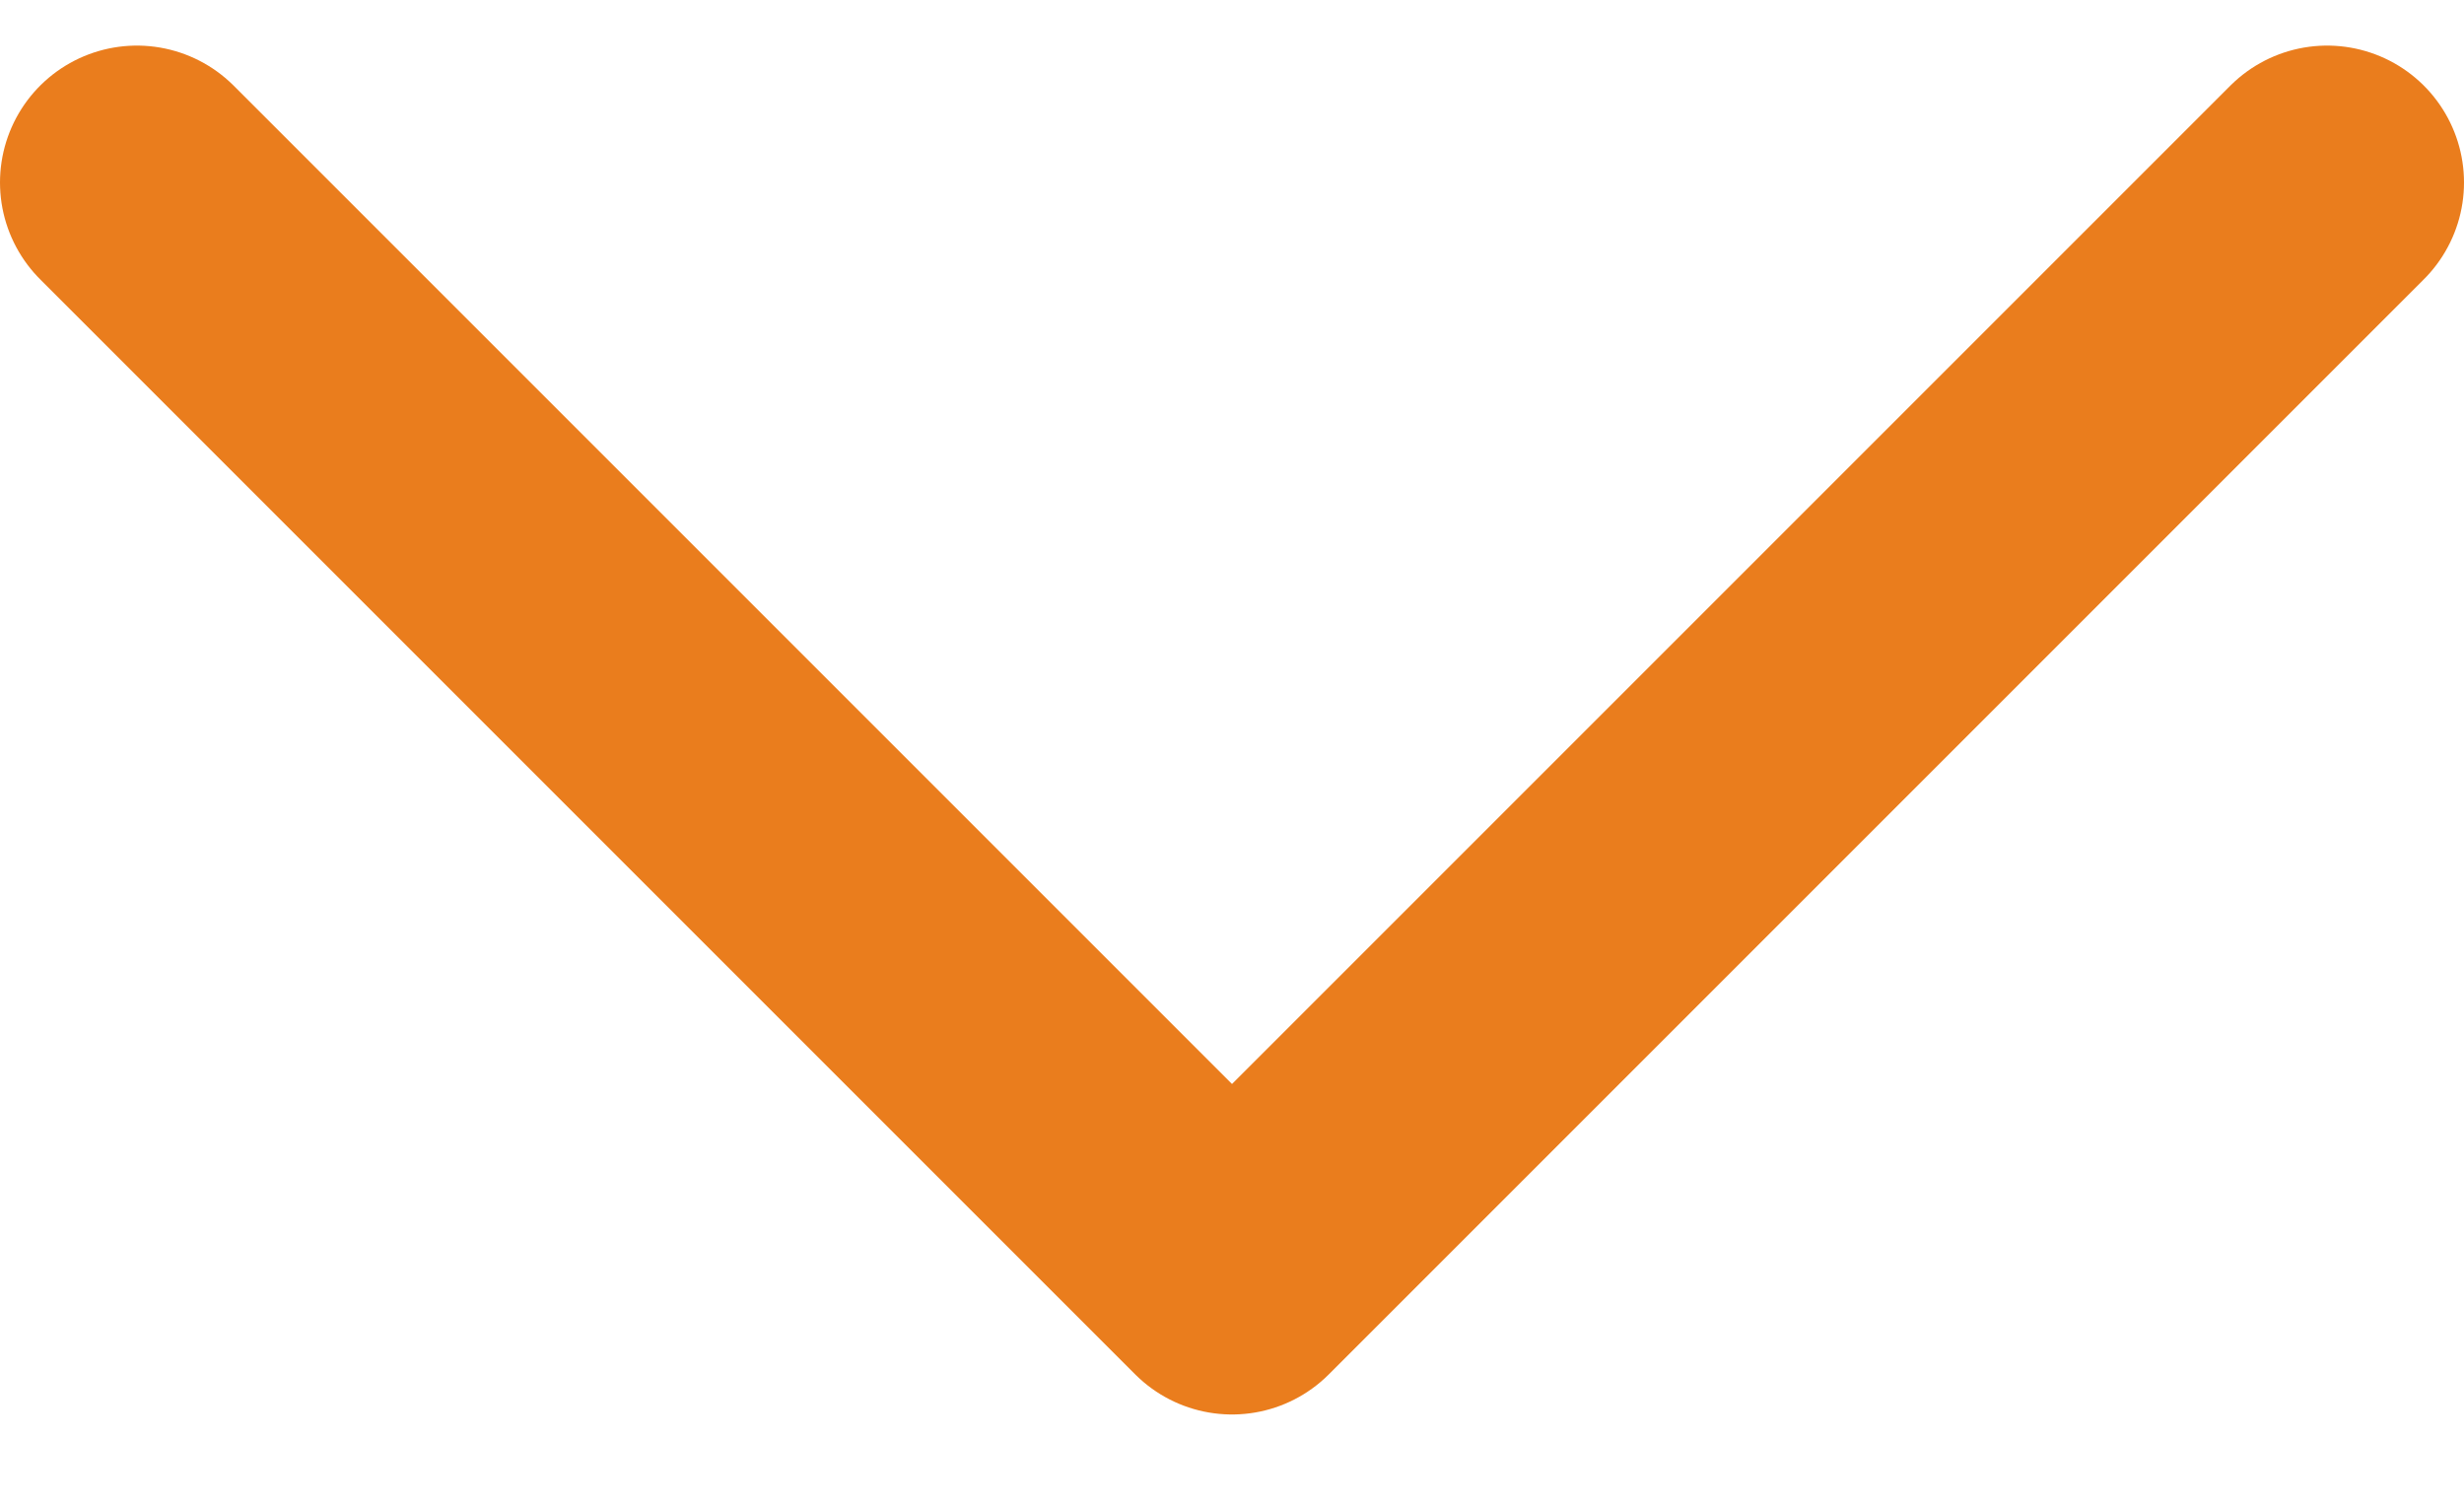 <svg width="18" height="11" viewBox="0 0 18 11" fill="none" xmlns="http://www.w3.org/2000/svg">
<path d="M1 1.333L9 9.333L17 1.333" stroke="#EA7D1D" stroke-width="2" stroke-linecap="round" stroke-linejoin="round"/>
</svg>
